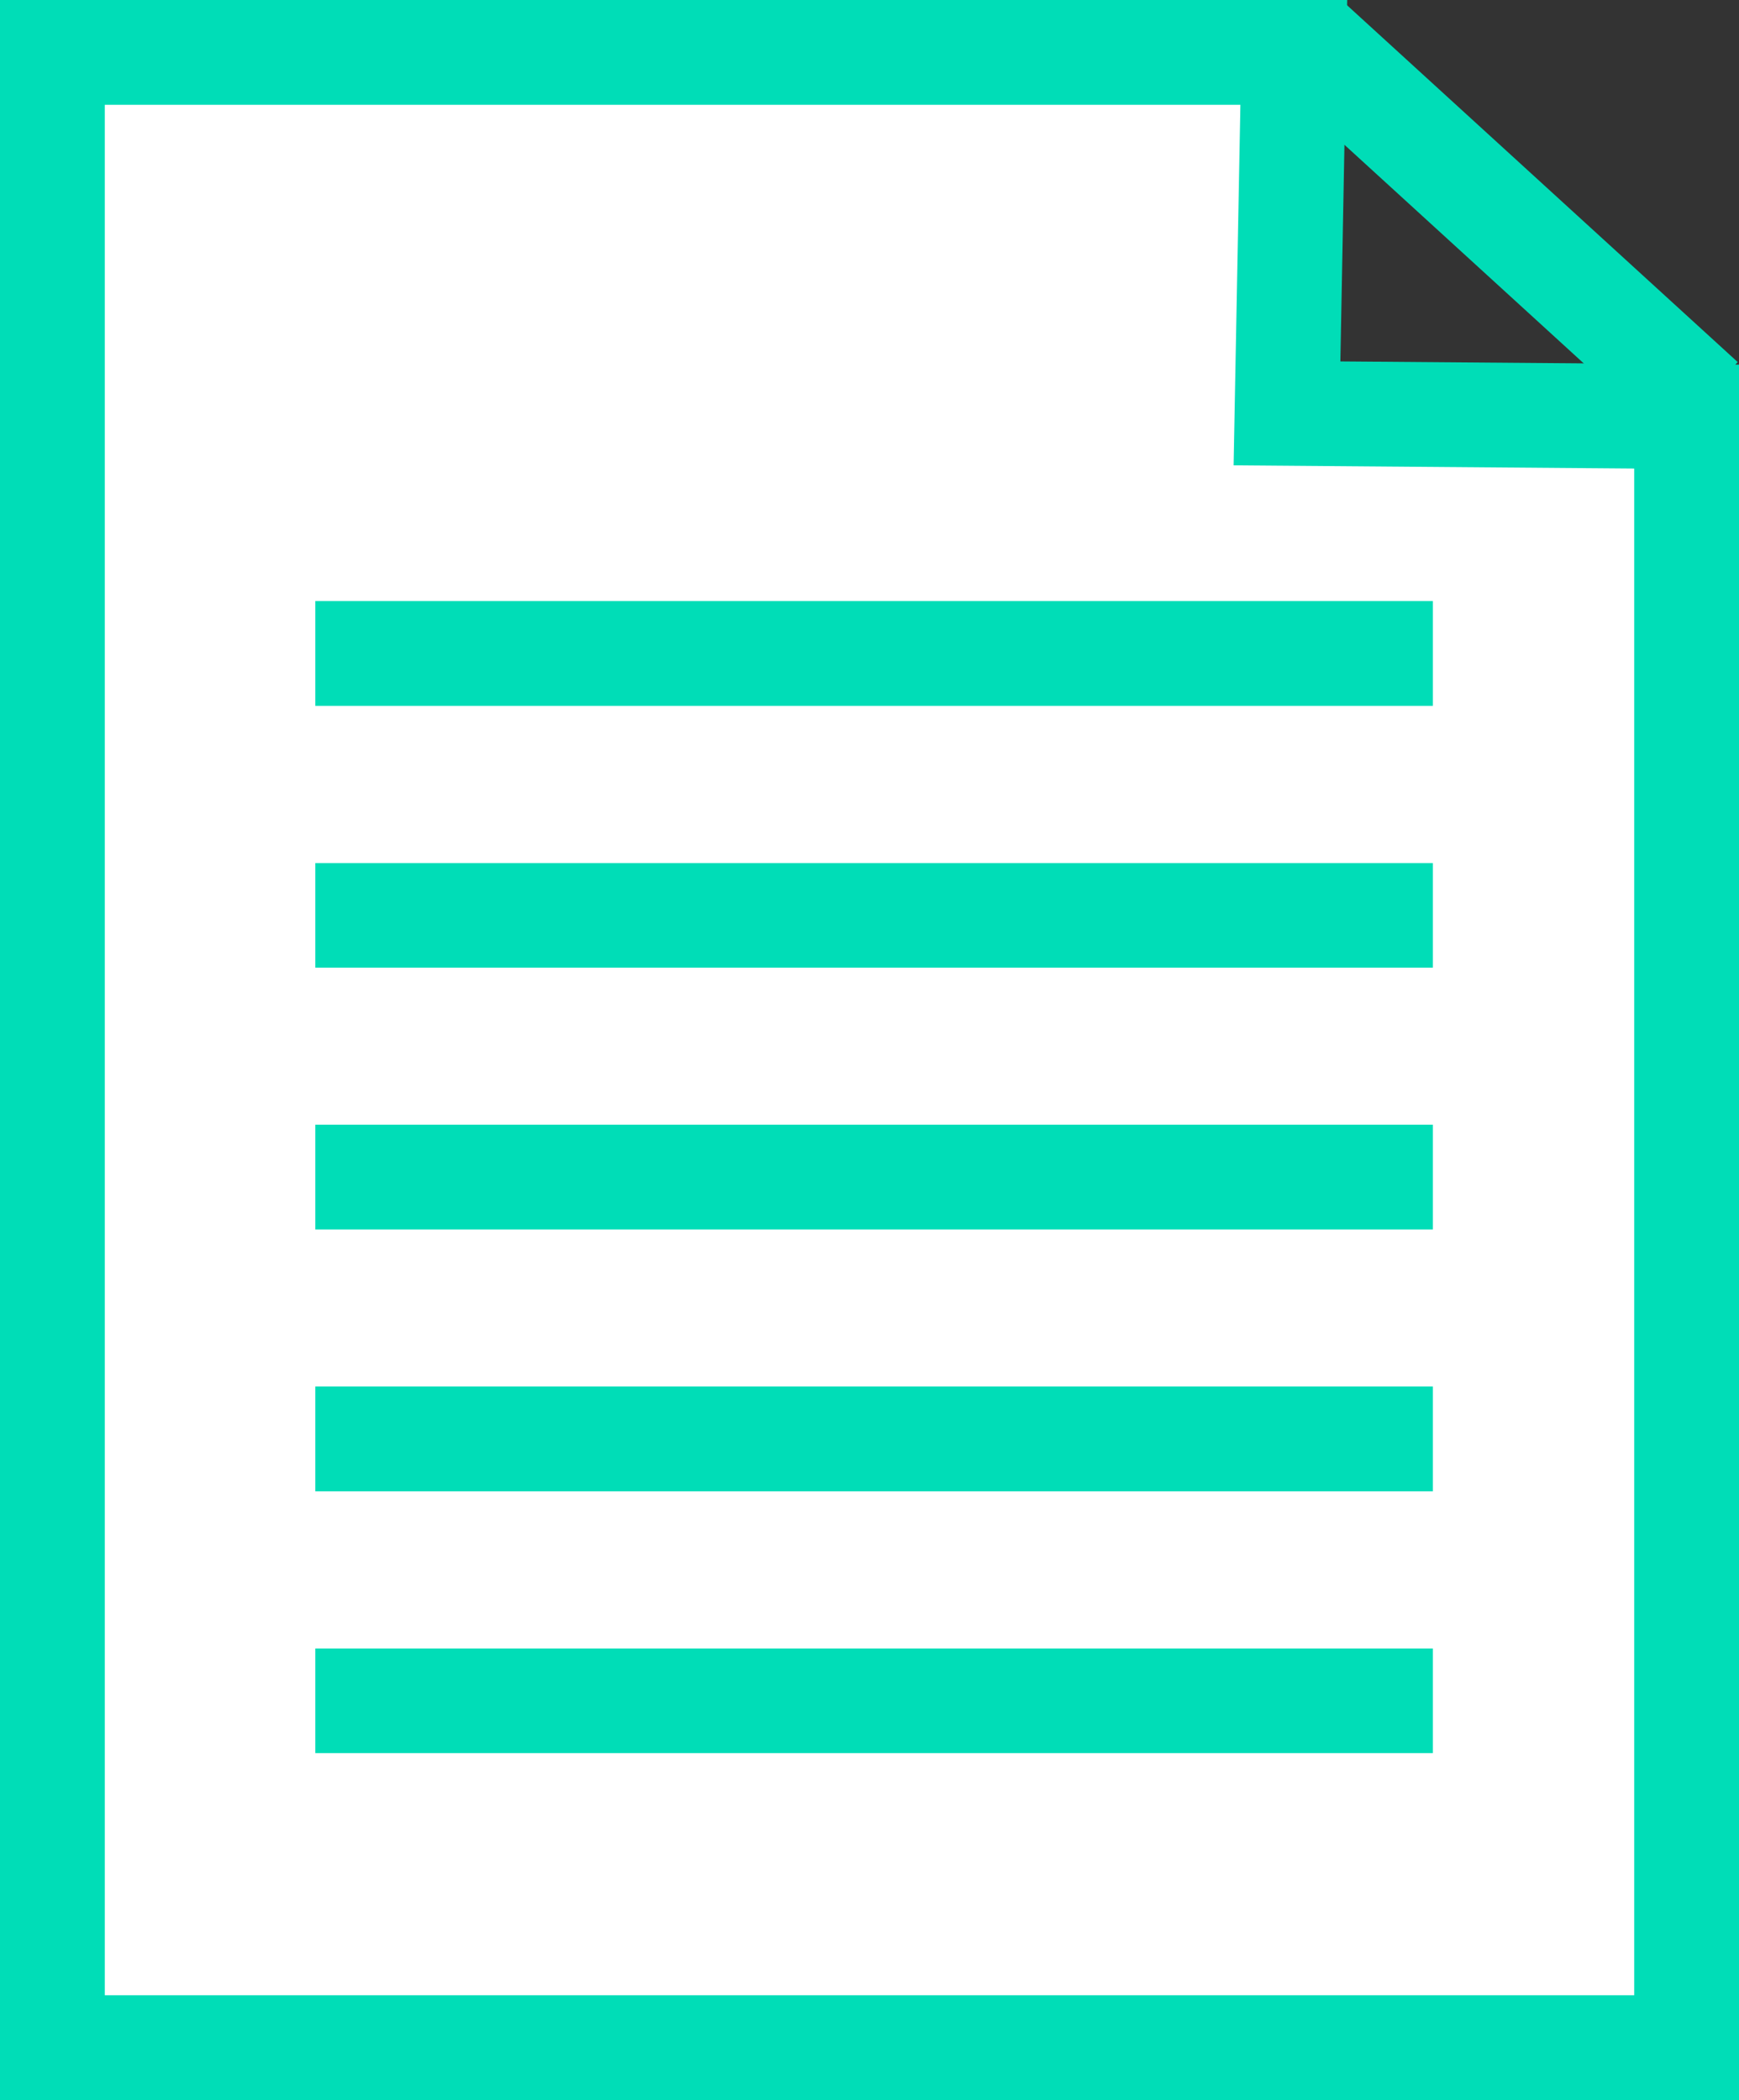 <svg xmlns="http://www.w3.org/2000/svg" viewBox="0 0 97.24 117.43"><rect x="0" y="0" width="97.24" height="117.43" fill="#333333" stroke="none"/><defs><style>.cls-1{fill:#00ddb7;}.cls-2{fill:#fff;}</style></defs><g id="Layer_2"><g id="Layer_1-2"><polygon class="cls-1" points="97.24 117.43 0 117.43 0 0 75.33 0 74.95 20.21 97.24 20.39 97.24 117.43"></polygon><polygon class="cls-2" points="5.86 111.57 91.38 111.57 91.38 26.2 68.98 26.02 69.36 5.86 5.86 5.86 5.86 111.57"></polygon><rect class="cls-1" x="81.28" y="-2.5" width="5.86" height="29.76" transform="translate(18.27 66.2) rotate(-47.59)"></rect><rect class="cls-1" x="17.63" y="33.61" width="62.49" height="5.86"></rect><rect class="cls-1" x="17.63" y="48.26" width="62.49" height="5.85"></rect><rect class="cls-1" x="17.63" y="62.89" width="62.49" height="5.86"></rect><rect class="cls-1" x="17.63" y="77.53" width="62.49" height="5.86"></rect><rect class="cls-1" x="17.63" y="92.18" width="62.49" height="5.85"></rect></g></g></svg>